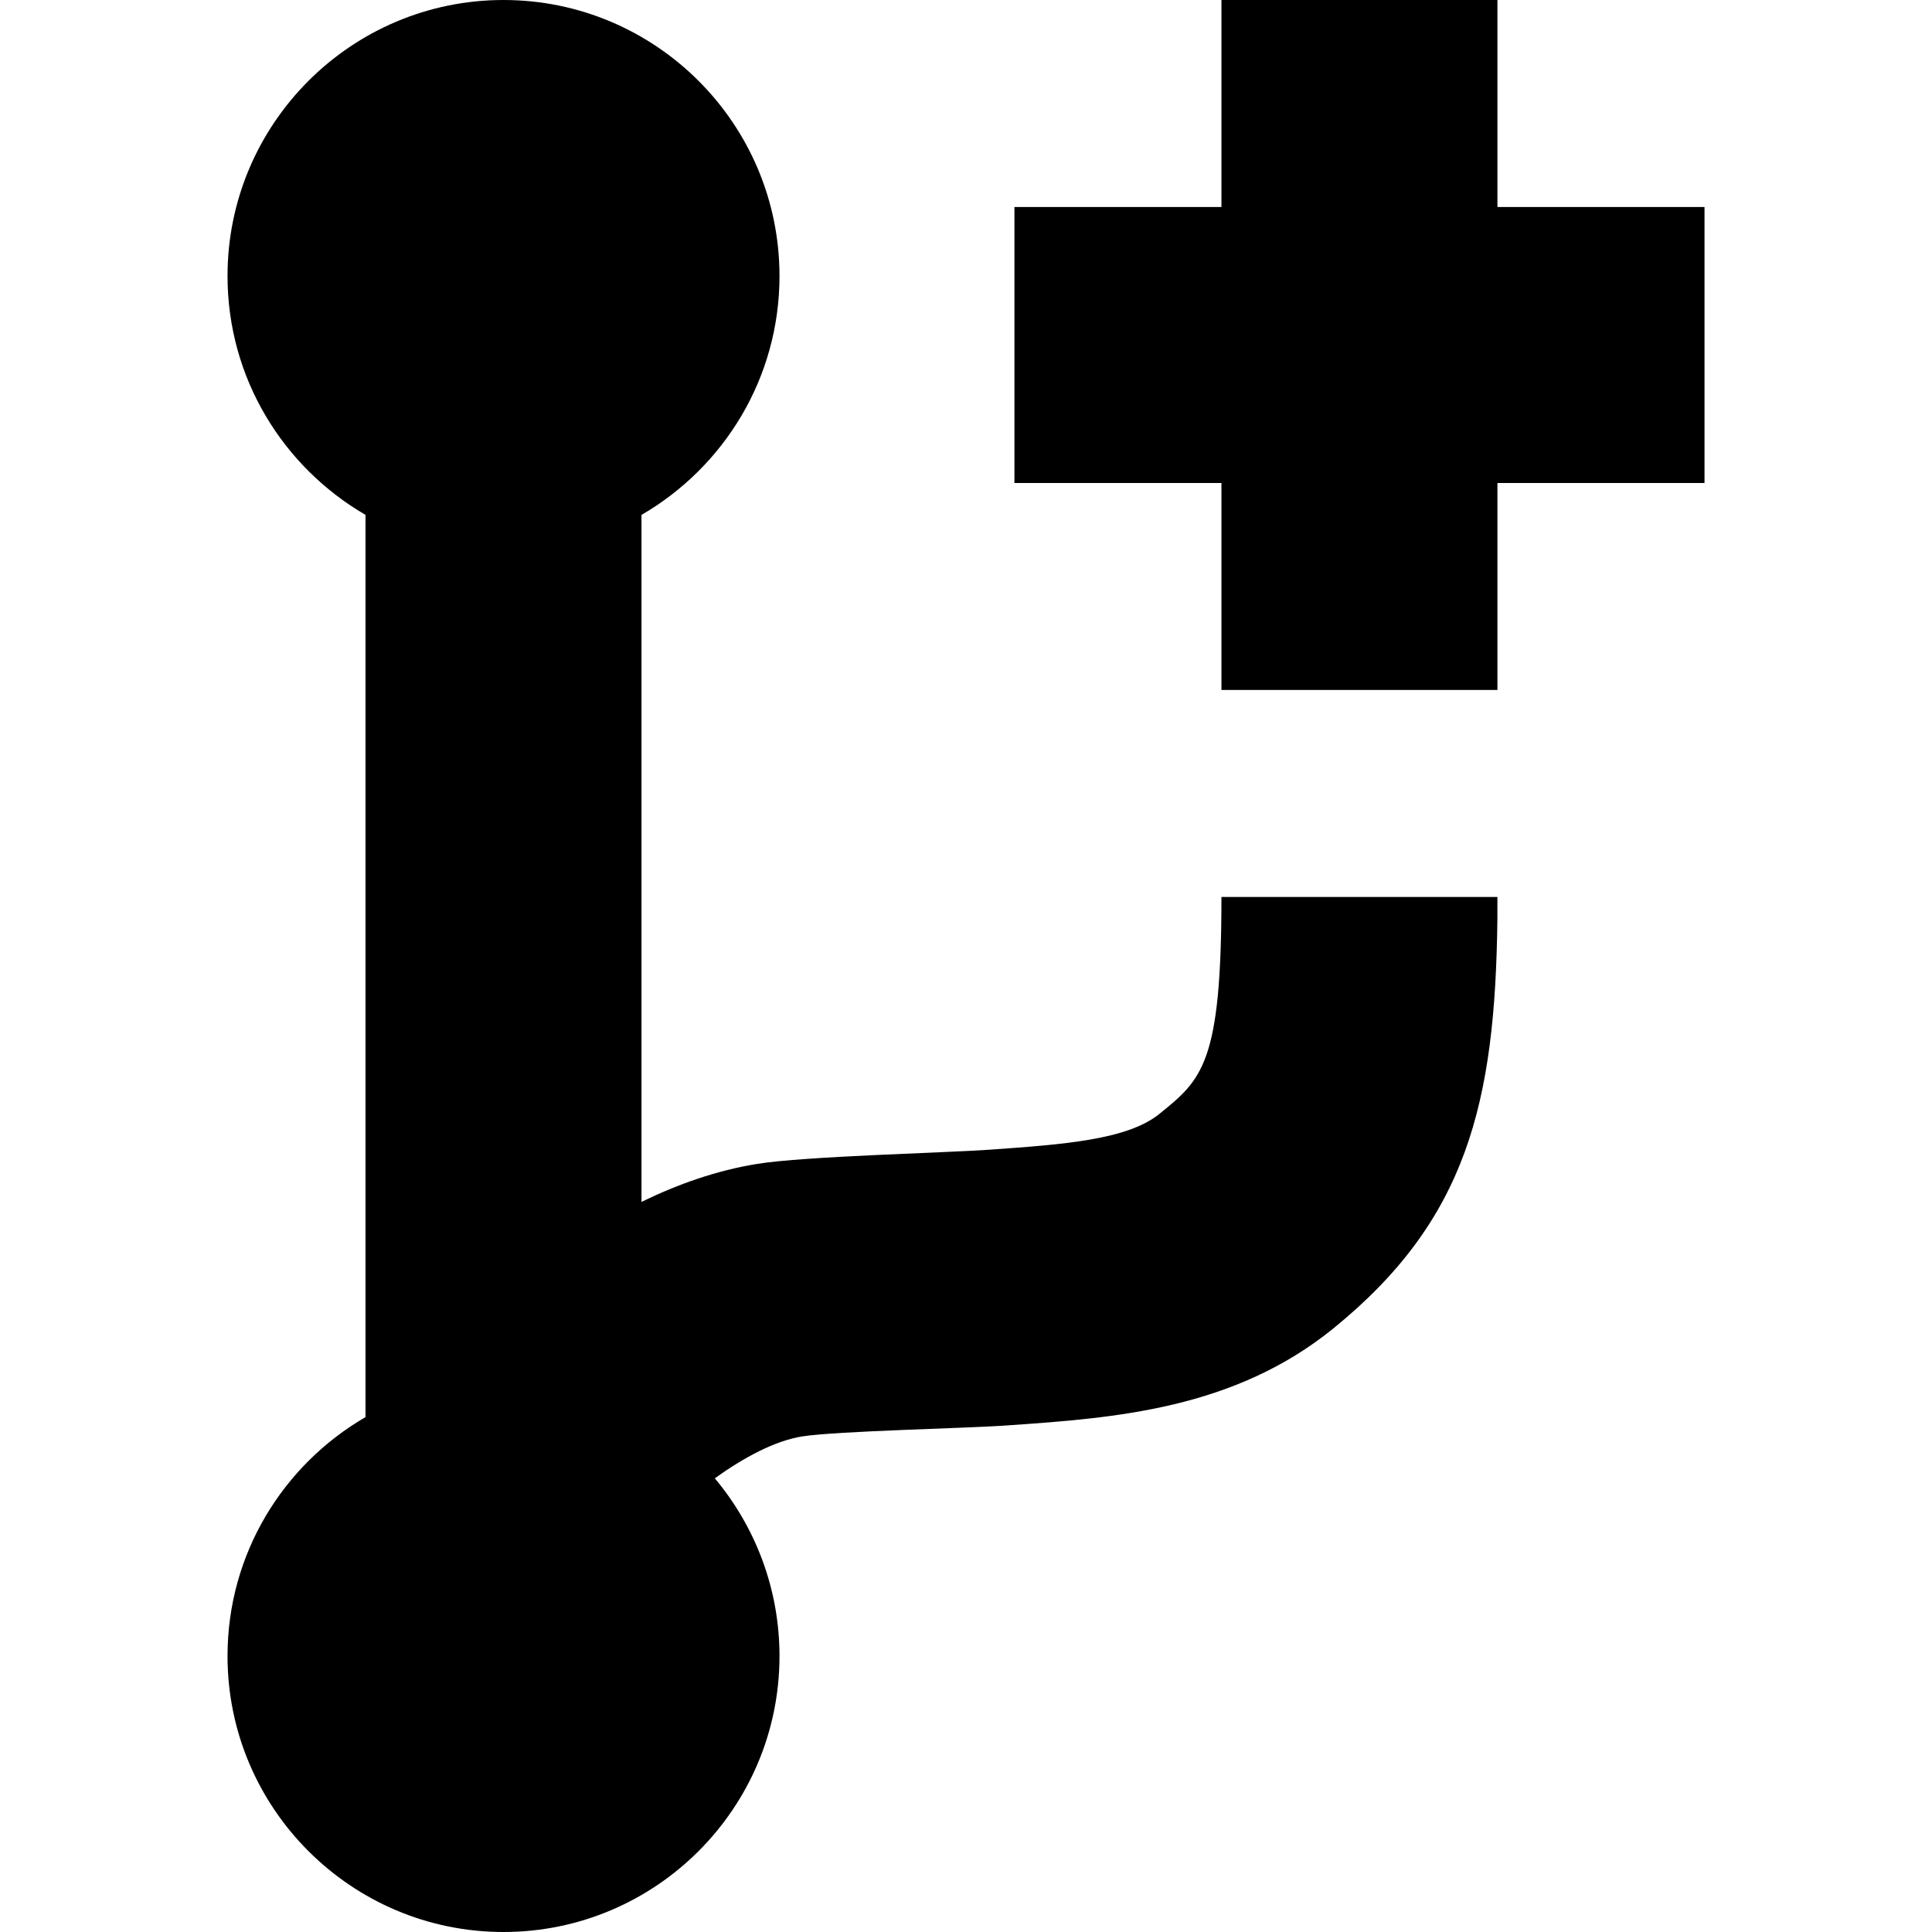<?xml version="1.0" encoding="utf-8"?>
<!-- Generator: Adobe Illustrator 16.0.0, SVG Export Plug-In . SVG Version: 6.00 Build 0)  -->
<!DOCTYPE svg PUBLIC "-//W3C//DTD SVG 1.1//EN" "http://www.w3.org/Graphics/SVG/1.1/DTD/svg11.dtd">
<svg version="1.1" id="Layer_2" xmlns="http://www.w3.org/2000/svg" xmlns:xlink="http://www.w3.org/1999/xlink" x="0px" y="0px"
	 width="60px" height="60px" viewBox="0 0 60 60" enable-background="new 0 0 60 60" xml:space="preserve">
<path d="M52.935,6.429h-6.431V0h-8.571v6.429h-6.429V15h6.429v6.428h8.571V15h6.431V6.429z M37.933,27.857
	c0,5.17-0.602,5.665-1.928,6.737c-0.991,0.803-2.974,0.949-5.276,1.111c-1.273,0.094-5.743,0.201-7.216,0.441
	c-1.259,0.203-2.465,0.631-3.591,1.18V15.991c2.559-1.486,4.286-4.246,4.286-7.419C24.208,3.843,20.365,0,15.637,0
	c-4.728,0-8.571,3.843-8.571,8.571c0,3.174,1.728,5.933,4.285,7.419V44.01c-2.558,1.484-4.285,4.246-4.285,7.42
	c0,4.727,3.844,8.57,8.571,8.57c4.729,0,8.571-3.844,8.571-8.57c0-2.104-0.763-4.033-2.009-5.52
	c0.896-0.643,1.862-1.164,2.705-1.299c1.085-0.174,5.234-0.254,6.439-0.348c3.267-0.227,6.977-0.496,10.071-3.012
	c4.139-3.363,5.022-6.98,5.089-12.711l0,0v-0.684H37.933z"/>
</svg>
